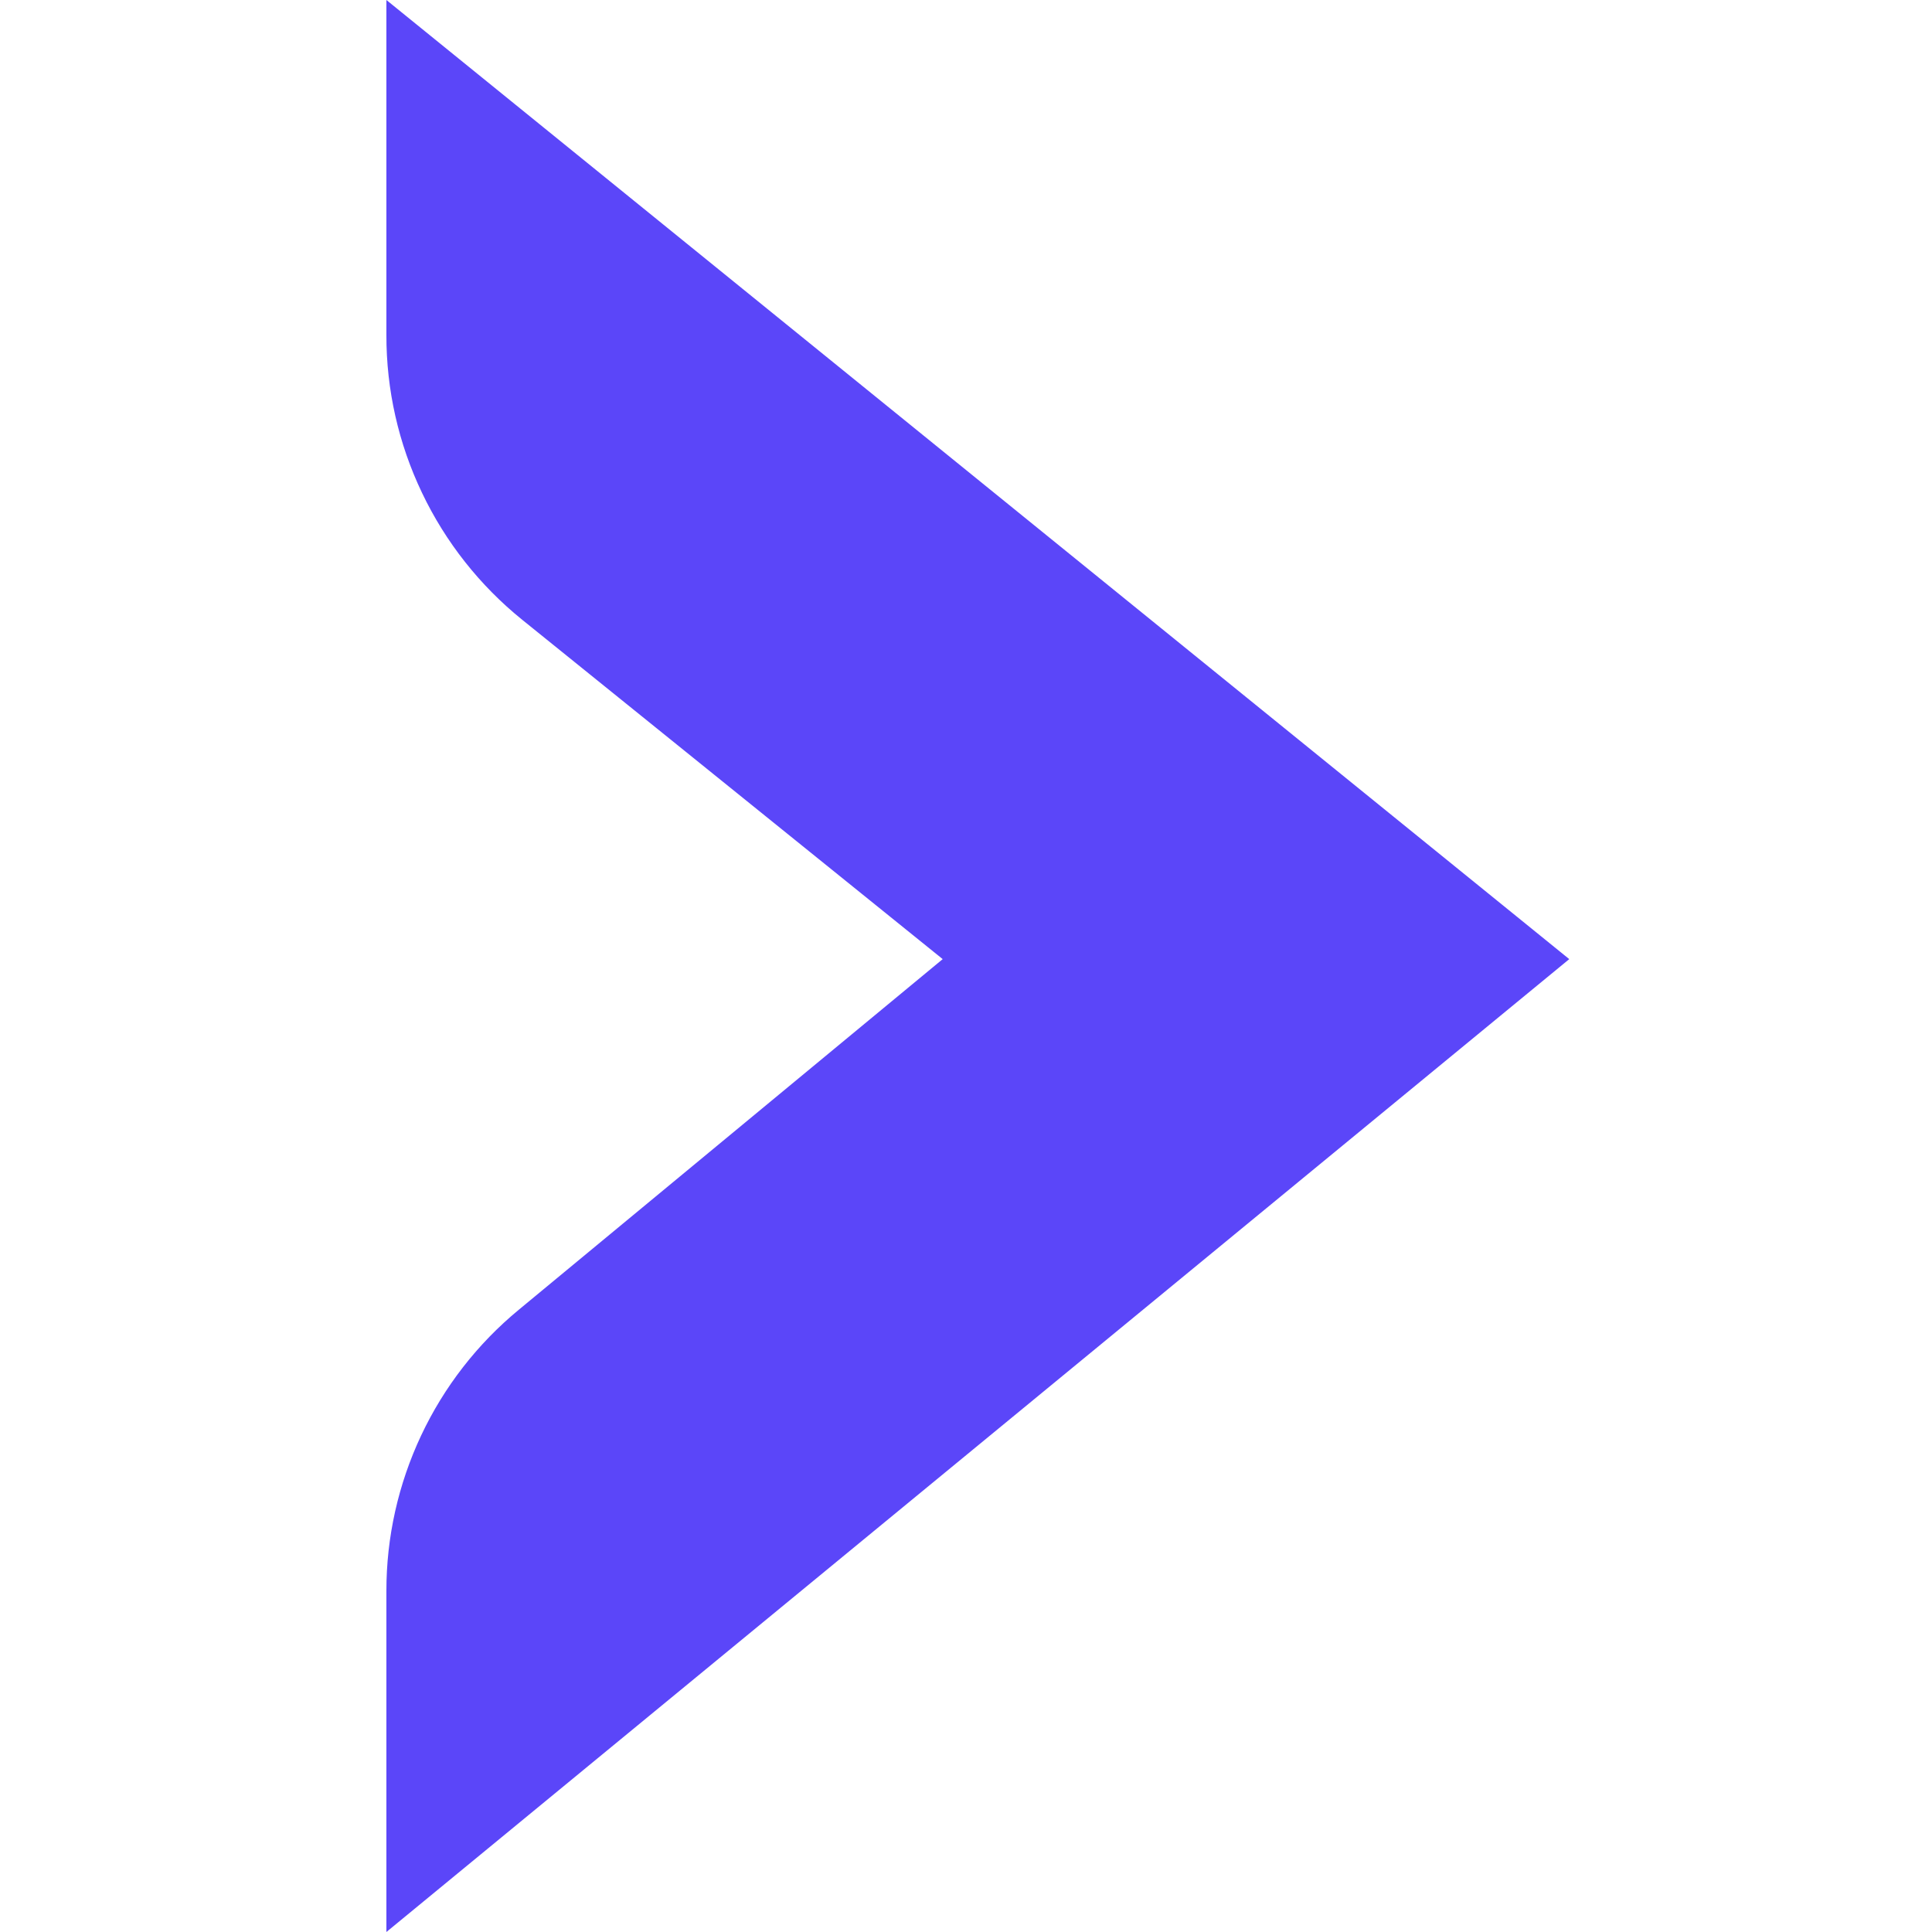 <svg width="50" height="50" viewBox="0 0 50 50" fill="none" xmlns="http://www.w3.org/2000/svg">

  <path
    d="M40.612 24.822L10 50V41.175C9.998 39.783 10.307 38.409 10.899 37.15C11.492 35.89 12.356 34.778 13.431 33.892L24.397 24.822L13.515 16.04C12.417 15.153 11.53 14.031 10.922 12.755C10.312 11.48 9.997 10.084 10 8.671V0L40.612 24.822Z"
    fill="#5B46F9" />
</svg>